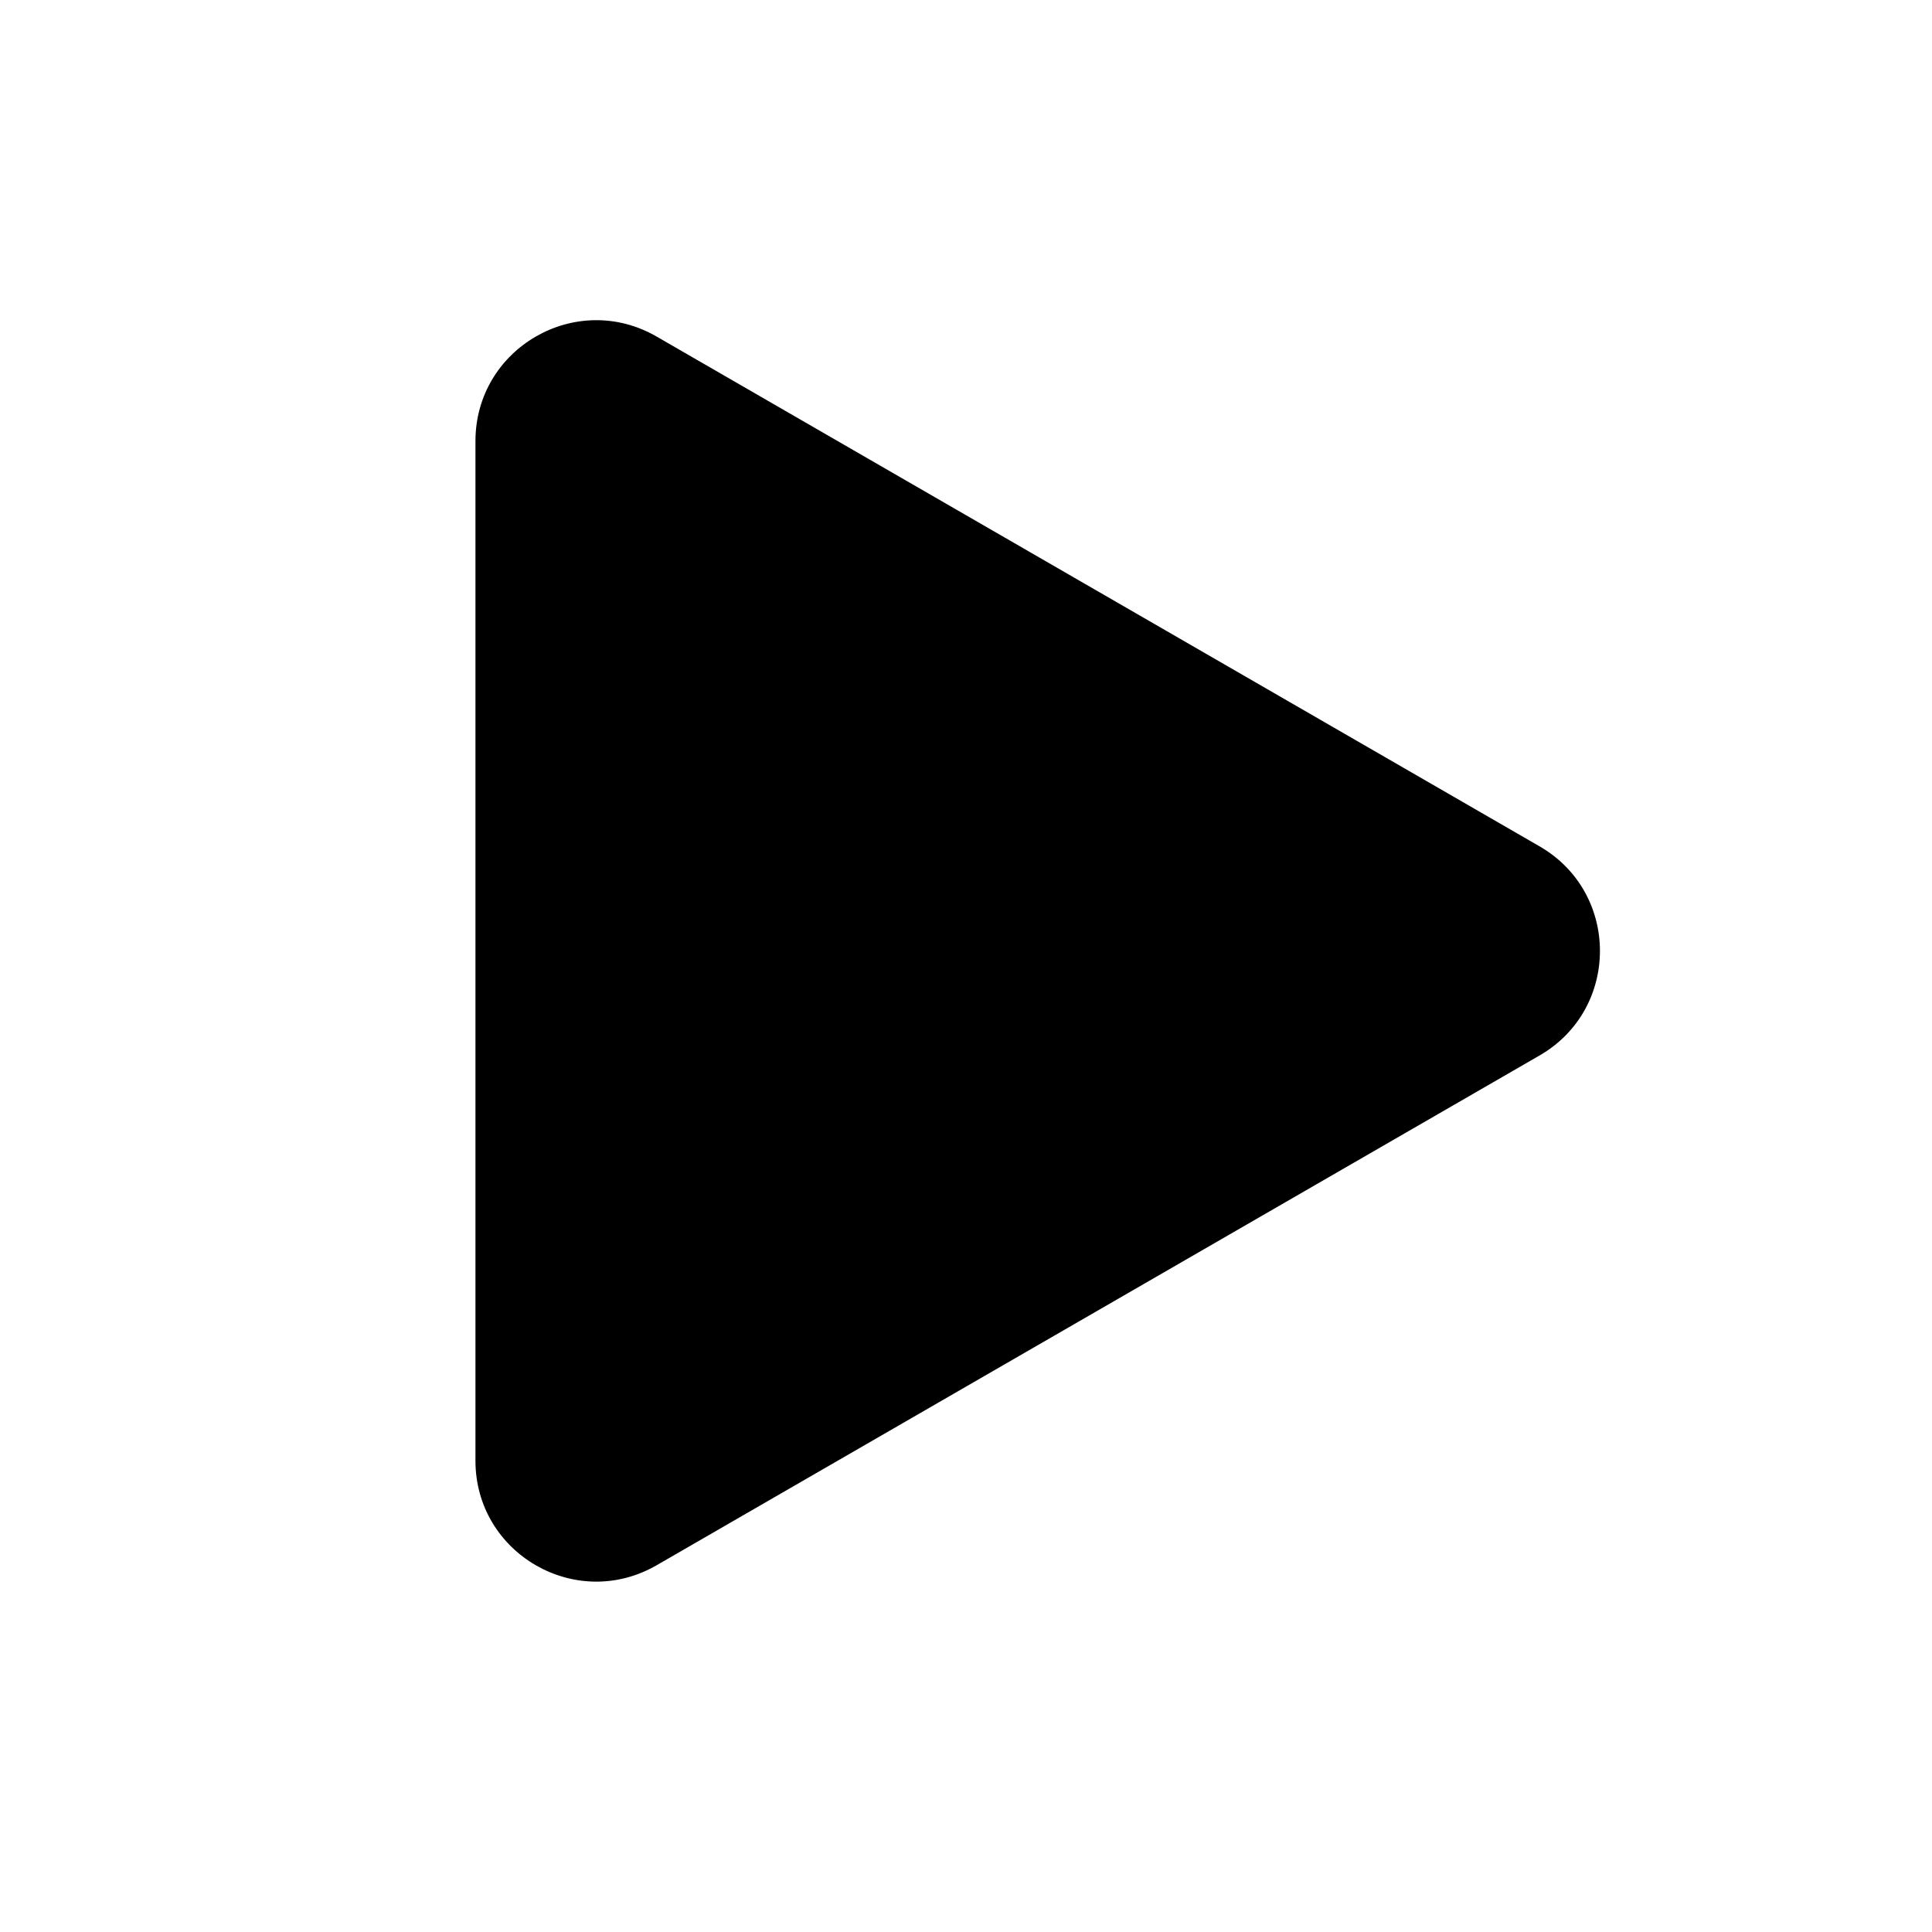 <svg width="64" height="64" viewBox="0 0 64 64" fill="none" xmlns="http://www.w3.org/2000/svg">
<path d="M51 28.036C53.667 29.576 53.667 33.425 51 34.964L21.75 51.852C19.083 53.391 15.75 51.467 15.75 48.388L15.75 14.613C15.75 11.533 19.083 9.609 21.75 11.148L51 28.036Z" fill="black"/>
</svg>
